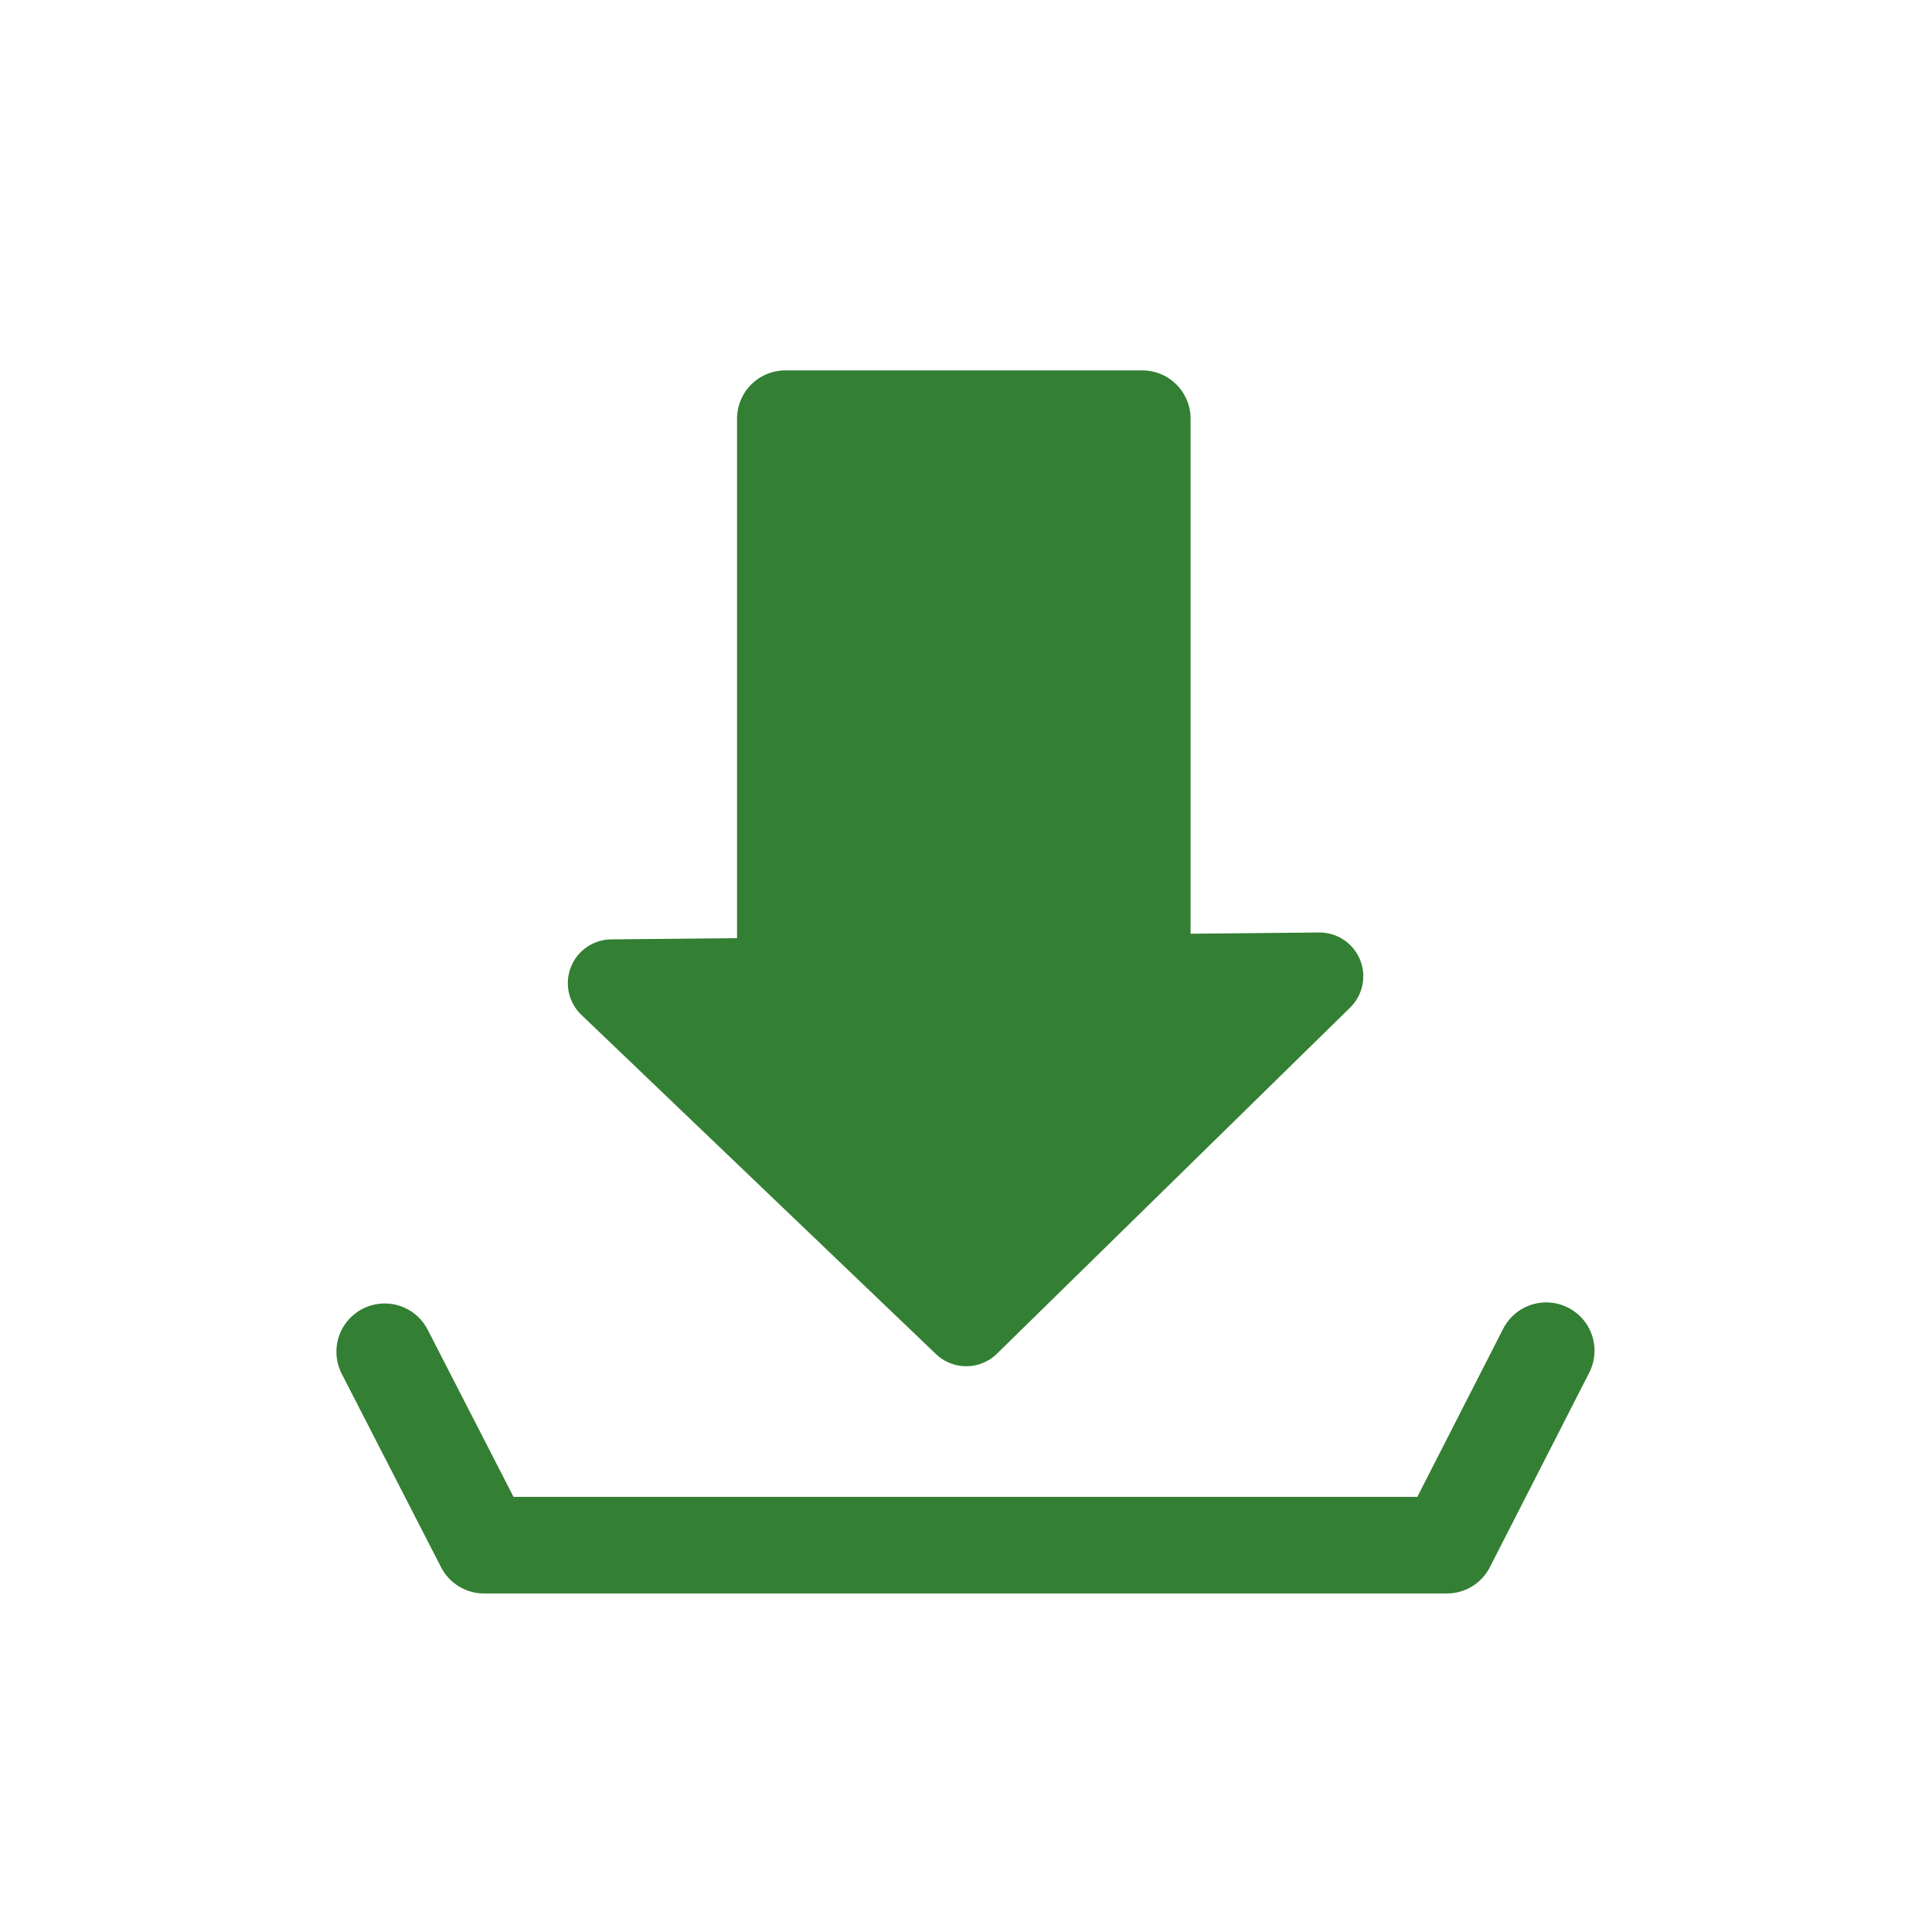 <?xml version="1.0" encoding="UTF-8" standalone="no"?>
<!-- Created with Inkscape (http://www.inkscape.org/) -->

<svg
   width="100mm"
   height="100mm"
   viewBox="0 0 100 100"
   version="1.1"
   id="svg5"
   inkscape:version="1.1.1 (3bf5ae0d25, 2021-09-20)"
   sodipodi:docname="DownloadIcon.svg"
   inkscape:export-filename="C:\Users\nickm\git\Spriggan\img\DownloadIcon.png"
   inkscape:export-xdpi="16.256001"
   inkscape:export-ydpi="16.256001"
   xmlns:inkscape="http://www.inkscape.org/namespaces/inkscape"
   xmlns:sodipodi="http://sodipodi.sourceforge.net/DTD/sodipodi-0.dtd"
   xmlns="http://www.w3.org/2000/svg"
   xmlns:svg="http://www.w3.org/2000/svg">
  <sodipodi:namedview
     id="namedview7"
     pagecolor="#505050"
     bordercolor="#ffffff"
     borderopacity="1"
     inkscape:pageshadow="0"
     inkscape:pageopacity="0"
     inkscape:pagecheckerboard="false"
     inkscape:document-units="mm"
     showgrid="false"
     inkscape:zoom="1.7099904"
     inkscape:cx="232.16504"
     inkscape:cy="167.8372"
     inkscape:window-width="3840"
     inkscape:window-height="2066"
     inkscape:window-x="-11"
     inkscape:window-y="-11"
     inkscape:window-maximized="1"
     inkscape:current-layer="layer1" />
  <defs
     id="defs2">
    <marker
       style="overflow:visible"
       id="Arrow1Lstart"
       refX="0.0"
       refY="0.0"
       orient="auto"
       inkscape:stockid="Arrow1Lstart"
       inkscape:isstock="true">
      <path
         transform="scale(0.8) translate(12.5,0)"
         style="fill-rule:evenodd;fill:context-stroke;stroke:context-stroke;stroke-width:1.0pt"
         d="M 0.0,0.0 L 5.0,-5.0 L -12.5,0.0 L 5.0,5.0 L 0.0,0.0 z "
         id="path5386" />
    </marker>
  </defs>
  <g
     inkscape:label="Layer 1"
     inkscape:groupmode="layer"
     id="layer1">
    <rect
       style="fill:#337f33;fill-opacity:1;stroke:#337f33;stroke-width:5;stroke-linecap:round;stroke-linejoin:round;stroke-opacity:1;stroke-miterlimit:4;stroke-dasharray:none"
       id="rect937"
       width="18.475"
       height="30.428"
       x="40.649"
       y="21.671"
       ry="0" />
    <path
       style="fill:#337f33;fill-opacity:1;stroke:#337f33;stroke-width:4.535;stroke-linecap:butt;stroke-linejoin:round;stroke-miterlimit:4;stroke-dasharray:none;stroke-opacity:1"
       d="M 31.658,50.889 68.296,50.533 50.013,68.449 Z"
       id="path2655"
       sodipodi:nodetypes="cccc" />
    <path
       style="fill:none;stroke:#337f33;stroke-width:5;stroke-linecap:round;stroke-linejoin:round;stroke-miterlimit:4;stroke-dasharray:none;stroke-opacity:1;paint-order:markers fill stroke"
       d="m 19.912,69.967 5.142,10.011 h 49.836 l 5.142,-10.066"
       id="path3377"
       sodipodi:nodetypes="cccc" />
  </g>
</svg>
